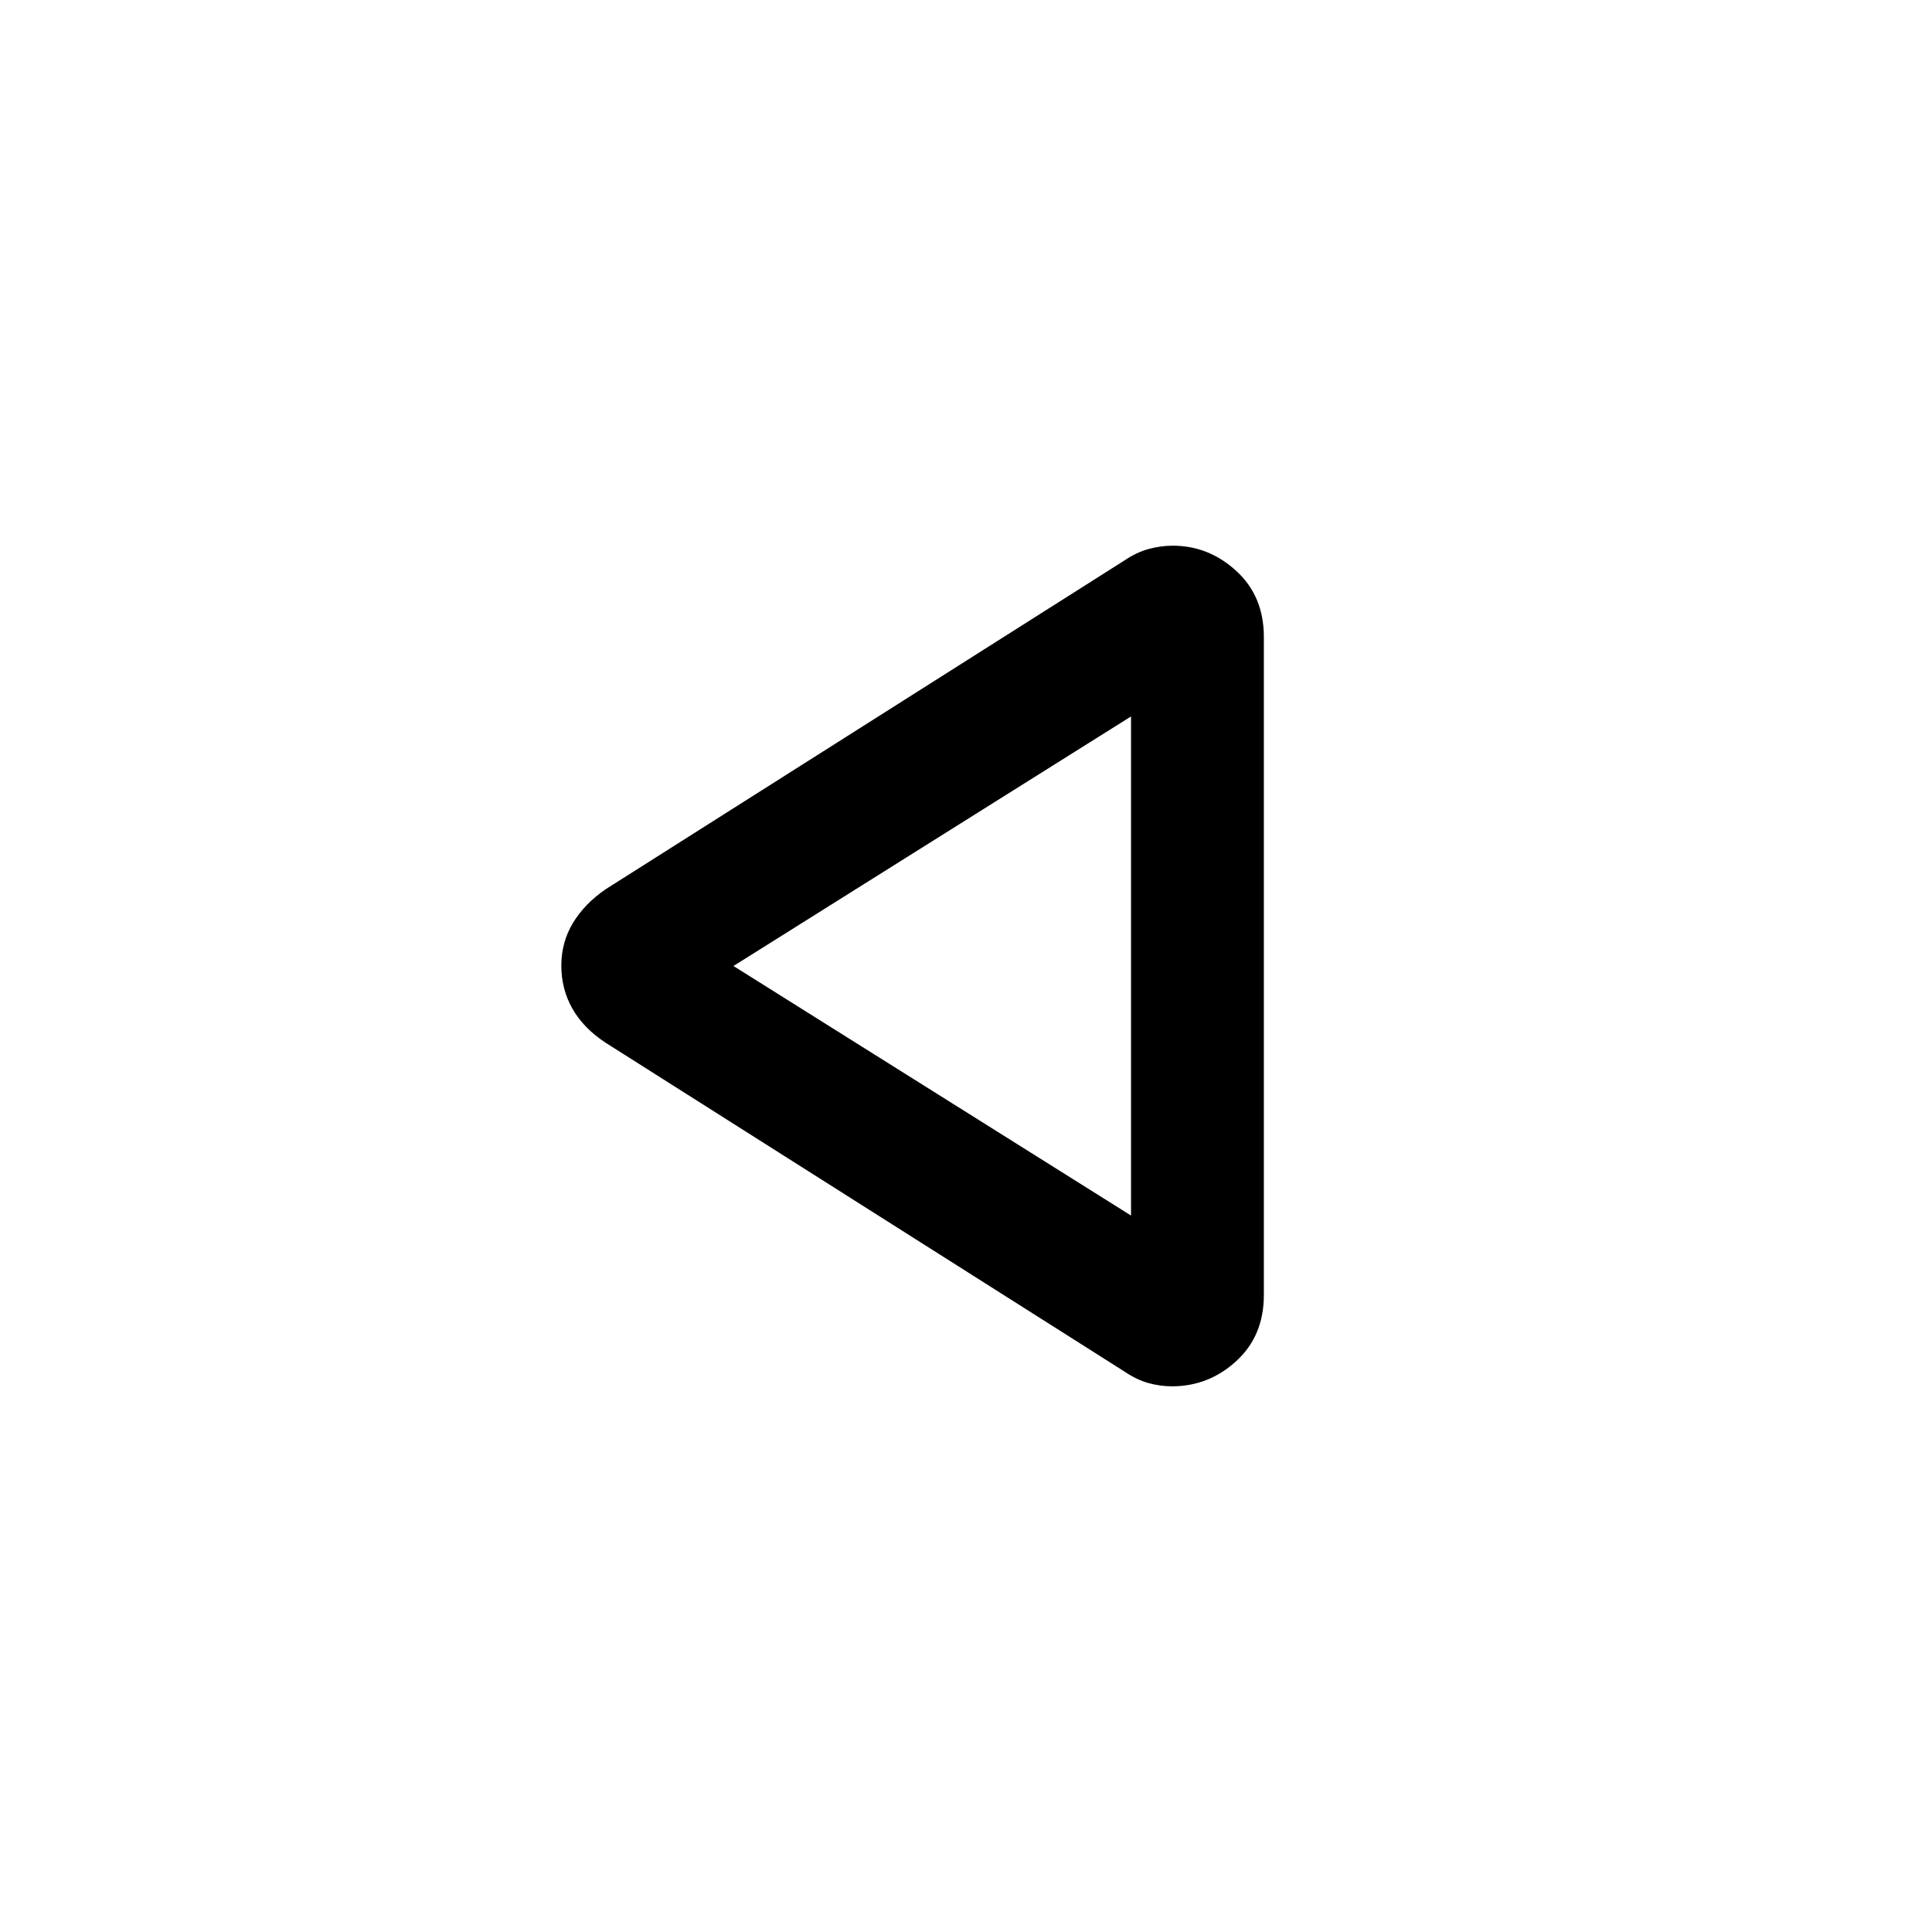 <svg xmlns="http://www.w3.org/2000/svg" height="24" viewBox="0 -960 960 960" width="24"><path d="M300.85-441.92q-10.97-7.23-16.45-16.93-5.48-9.69-5.48-21.31t5.73-21.15q5.73-9.54 16.2-16.77l257.69-163.31q6.23-4.23 12.29-5.84 6.07-1.62 11.86-1.62 17.93 0 31.62 12.55Q628-663.76 628-643.54v327.08q0 20.22-13.69 32.76-13.69 12.55-31.95 12.55-5.9 0-11.74-1.62-5.85-1.61-12.08-5.84L300.85-441.92ZM562-480Zm0 124v-248L364.46-480 562-356Z"/></svg>